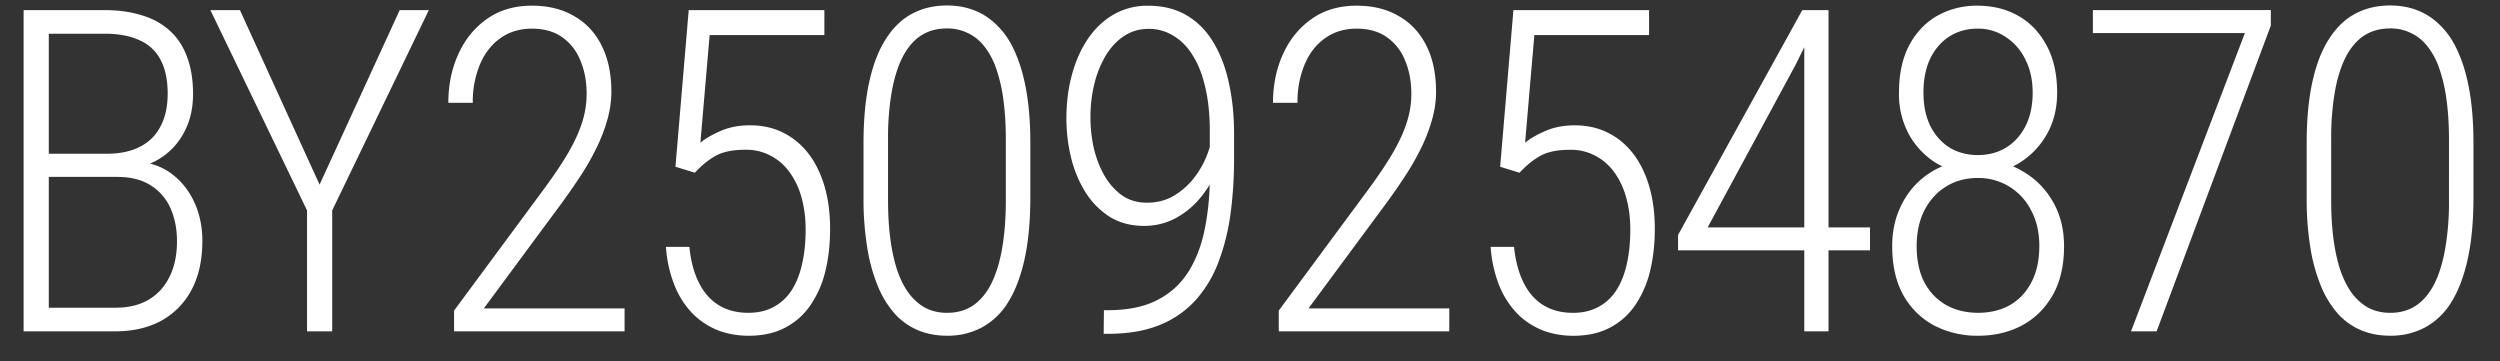 <svg xmlns="http://www.w3.org/2000/svg" fill="none" viewBox="0 0 83 12"><rect x="0" y="0" width="83" height="12" fill="#333333" stroke="none"/><path fill="#fff" d="M3.89 5.873H1.414L1.4 5.104h2.146q.645 0 1.091-.227.454-.227.688-.674.242-.447.242-1.099 0-.673-.234-1.113a1.4 1.4 0 0 0-.696-.652q-.462-.22-1.165-.22H1.62V11H.784V.336h2.688q.682 0 1.224.168.549.162.93.506.381.336.578.864.205.529.205 1.252 0 .66-.256 1.187-.256.528-.718.864a2.27 2.27 0 0 1-1.084.418zM3.83 11H1.13l.446-.784h2.256q.645 0 1.099-.263.455-.271.696-.762.249-.498.249-1.187 0-.6-.213-1.084a1.7 1.7 0 0 0-.651-.761q-.44-.285-1.121-.286H2.293l.015-.769h2.234l.16.278q.616.074 1.063.44.454.366.703.93.25.564.25 1.238 0 .974-.367 1.648a2.5 2.5 0 0 1-1.01 1.018Q4.695 11 3.83 11M7.966.336l2.644 5.793L13.27.336h.967l-3.208 6.65V11h-.835V6.986L6.985.336zm12.77 9.902V11h-5.661v-.688l2.93-3.963q.549-.74.871-1.296.323-.564.462-1.026a3.1 3.1 0 0 0 .139-.9q0-.638-.213-1.128a1.7 1.7 0 0 0-.608-.77q-.402-.278-.996-.278-.607 0-1.054.322-.44.315-.674.872a3.2 3.2 0 0 0-.235 1.267h-.812q0-.886.33-1.611.329-.733.951-1.172.622-.44 1.494-.44.813 0 1.4.345.593.336.915.981.322.638.322 1.53 0 .485-.146.975a5.6 5.6 0 0 1-.389.974q-.24.483-.564.96-.315.476-.659.937l-2.475 3.347zm2.334-4.504-.645-.198.44-5.2h4.504v.828H23.56l-.307 3.574q.234-.198.666-.388t.982-.19q.608 0 1.091.24.483.235.835.682.351.448.542 1.084.19.637.19 1.436 0 .768-.16 1.413a3.4 3.4 0 0 1-.499 1.128q-.33.476-.842.74-.505.264-1.209.264-.534-.001-1.003-.176a2.5 2.5 0 0 1-.842-.55 2.9 2.9 0 0 1-.6-.922 4.2 4.2 0 0 1-.294-1.304h.777q.072.71.322 1.201.249.49.66.74.41.249.98.249.462 0 .814-.183.358-.183.6-.535.241-.36.359-.872.125-.52.125-1.179 0-.564-.132-1.04a2.6 2.6 0 0 0-.388-.842q-.256-.36-.63-.557a1.7 1.7 0 0 0-.85-.205q-.63 0-.996.205-.36.206-.681.557m11.137-.982v1.795q0 1.18-.19 2.05-.191.865-.543 1.429a2.3 2.3 0 0 1-.871.842 2.4 2.4 0 0 1-1.158.278q-.52 0-.952-.175a2.2 2.2 0 0 1-.769-.535 3.2 3.2 0 0 1-.571-.915 5.7 5.7 0 0 1-.359-1.29 10 10 0 0 1-.125-1.684V4.752q0-1.178.191-2.036.19-.864.55-1.42.358-.565.863-.836.513-.278 1.165-.278.52 0 .945.176.432.175.769.535.345.351.571.893.235.542.36 1.282.124.74.124 1.684m-.813 1.897V4.635q0-.725-.08-1.31a5.3 5.3 0 0 0-.235-1.033 2.5 2.5 0 0 0-.396-.748q-.234-.3-.55-.446a1.54 1.54 0 0 0-.695-.154q-.49 0-.857.234-.36.234-.608.703-.24.462-.366 1.158a9 9 0 0 0-.124 1.596V6.65q0 .719.08 1.311.08.587.235 1.04.16.454.395.762.241.307.55.469.315.154.702.154.491 0 .857-.242.367-.25.608-.725.241-.483.36-1.172.123-.696.124-1.597m3.256 3.648h.146q.975 0 1.626-.337a2.6 2.6 0 0 0 1.033-.938q.38-.607.542-1.413a8.7 8.7 0 0 0 .168-1.758V4.357q.001-.835-.154-1.472-.146-.637-.424-1.062a1.85 1.85 0 0 0-.645-.645 1.54 1.54 0 0 0-.806-.22q-.453 0-.812.235t-.608.644a3.4 3.4 0 0 0-.381.938 4.6 4.6 0 0 0-.132 1.113q0 .543.117 1.055.125.506.359.908.241.403.586.645.351.234.813.234.505 0 .9-.234.404-.243.69-.623.292-.388.446-.835.161-.454.176-.879l.403-.007q0 .666-.205 1.274-.206.6-.579 1.07-.366.468-.864.74a2.2 2.2 0 0 1-1.07.263q-.637 0-1.12-.293a2.6 2.6 0 0 1-.806-.806 3.9 3.9 0 0 1-.483-1.142 5.5 5.5 0 0 1-.161-1.333q0-.77.183-1.443.182-.675.527-1.187.351-.519.857-.813A2.24 2.24 0 0 1 38.114.19q.741 0 1.275.315.542.315.886.887.352.57.52 1.347.176.777.176 1.707v.835q0 .945-.117 1.809a7.2 7.2 0 0 1-.396 1.597 4 4 0 0 1-.754 1.267 3.24 3.24 0 0 1-1.201.835q-.718.293-1.707.293h-.154zm11.466-.059V11h-5.661v-.688l2.93-3.963q.549-.74.87-1.296.324-.564.462-1.026a3.1 3.1 0 0 0 .14-.9q0-.638-.213-1.128a1.7 1.7 0 0 0-.608-.77q-.402-.278-.996-.278-.608 0-1.055.322-.44.315-.673.872a3.2 3.2 0 0 0-.235 1.267h-.813q0-.886.33-1.611.33-.733.952-1.172.622-.44 1.494-.44.813 0 1.399.345.592.336.916.981.322.638.322 1.53 0 .485-.147.975a5.6 5.6 0 0 1-.388.974q-.242.483-.564.96-.315.476-.66.937l-2.475 3.347zm2.333-4.504-.644-.198.44-5.2h4.504v.828H50.94l-.307 3.574q.234-.198.666-.388t.982-.19q.608 0 1.09.24.484.235.836.682.351.448.542 1.084.19.637.19 1.436 0 .768-.161 1.413a3.4 3.4 0 0 1-.498 1.128q-.33.476-.842.74-.506.264-1.209.264-.534-.001-1.003-.176a2.5 2.5 0 0 1-.843-.55 2.9 2.9 0 0 1-.6-.922 4.2 4.2 0 0 1-.293-1.304h.776q.074.71.323 1.201.248.49.659.74.41.249.981.249.462 0 .813-.183.36-.183.6-.535.242-.36.36-.872.124-.52.124-1.179 0-.564-.132-1.04a2.6 2.6 0 0 0-.388-.842q-.255-.36-.63-.557a1.7 1.7 0 0 0-.85-.205q-.63 0-.995.205-.36.206-.682.557M62.084 7.55v.762h-6.372v-.513L59.836.336h.674l-.901 1.824-2.915 5.39zM60.707.336V11h-.805V.336zm7.82 7.83q0 .974-.381 1.64-.381.66-1.026 1.004-.644.336-1.443.336a3.1 3.1 0 0 1-1.457-.336 2.56 2.56 0 0 1-1.026-1.004q-.373-.666-.373-1.64 0-.63.212-1.15.213-.528.586-.909a2.65 2.65 0 0 1 .901-.6 3 3 0 0 1 1.143-.213q.813 0 1.457.374.652.366 1.026 1.01.38.645.38 1.488m-.82.007q0-.681-.272-1.187a1.95 1.95 0 0 0-1.772-1.077q-.594 0-1.055.286-.454.28-.718.791-.255.506-.256 1.187 0 .703.256 1.201.264.491.725.754.462.257 1.062.257t1.055-.257q.455-.263.71-.754.264-.498.264-1.201m.592-5.09q0 .783-.351 1.391-.352.607-.945.96-.593.345-1.333.344a2.65 2.65 0 0 1-1.355-.344 2.6 2.6 0 0 1-.93-.96 2.8 2.8 0 0 1-.337-1.391q0-.93.337-1.575.345-.645.93-.982a2.67 2.67 0 0 1 1.34-.337q.762 0 1.355.337.594.337.938.982.351.644.351 1.575m-.813-.008q0-.622-.241-1.098a1.84 1.84 0 0 0-.652-.748 1.63 1.63 0 0 0-.938-.278q-.519 0-.93.257-.402.256-.637.732-.227.476-.227 1.135 0 .638.227 1.106.234.462.637.718.411.249.945.249.528 0 .938-.25.41-.256.644-.717.234-.468.234-1.106m7.907-2.74V.85L71.6 11h-.85l3.78-9.902h-5.046V.336zm6.728 4.417v1.795q0 1.18-.19 2.05-.19.865-.542 1.429a2.3 2.3 0 0 1-.872.842 2.4 2.4 0 0 1-1.157.278q-.52 0-.952-.175a2.2 2.2 0 0 1-.77-.535 3.2 3.2 0 0 1-.57-.915 5.7 5.7 0 0 1-.36-1.29 10 10 0 0 1-.124-1.684V4.752q0-1.178.19-2.036.19-.864.55-1.42.358-.565.864-.836.513-.278 1.165-.278.52 0 .944.176.432.175.77.535.344.351.57.893.236.542.36 1.282t.124 1.684m-.813 1.897V4.635q0-.725-.08-1.31a5.3 5.3 0 0 0-.235-1.033 2.5 2.5 0 0 0-.395-.748q-.235-.3-.55-.446a1.5 1.5 0 0 0-.695-.154q-.492 0-.857.234-.36.234-.608.703-.242.462-.367 1.158a9 9 0 0 0-.124 1.596V6.65q0 .719.08 1.311.08.587.235 1.04.162.454.395.762.243.307.55.469.315.154.703.154.49 0 .857-.242.366-.25.608-.725.24-.483.359-1.172a9 9 0 0 0 .124-1.597"/></svg>